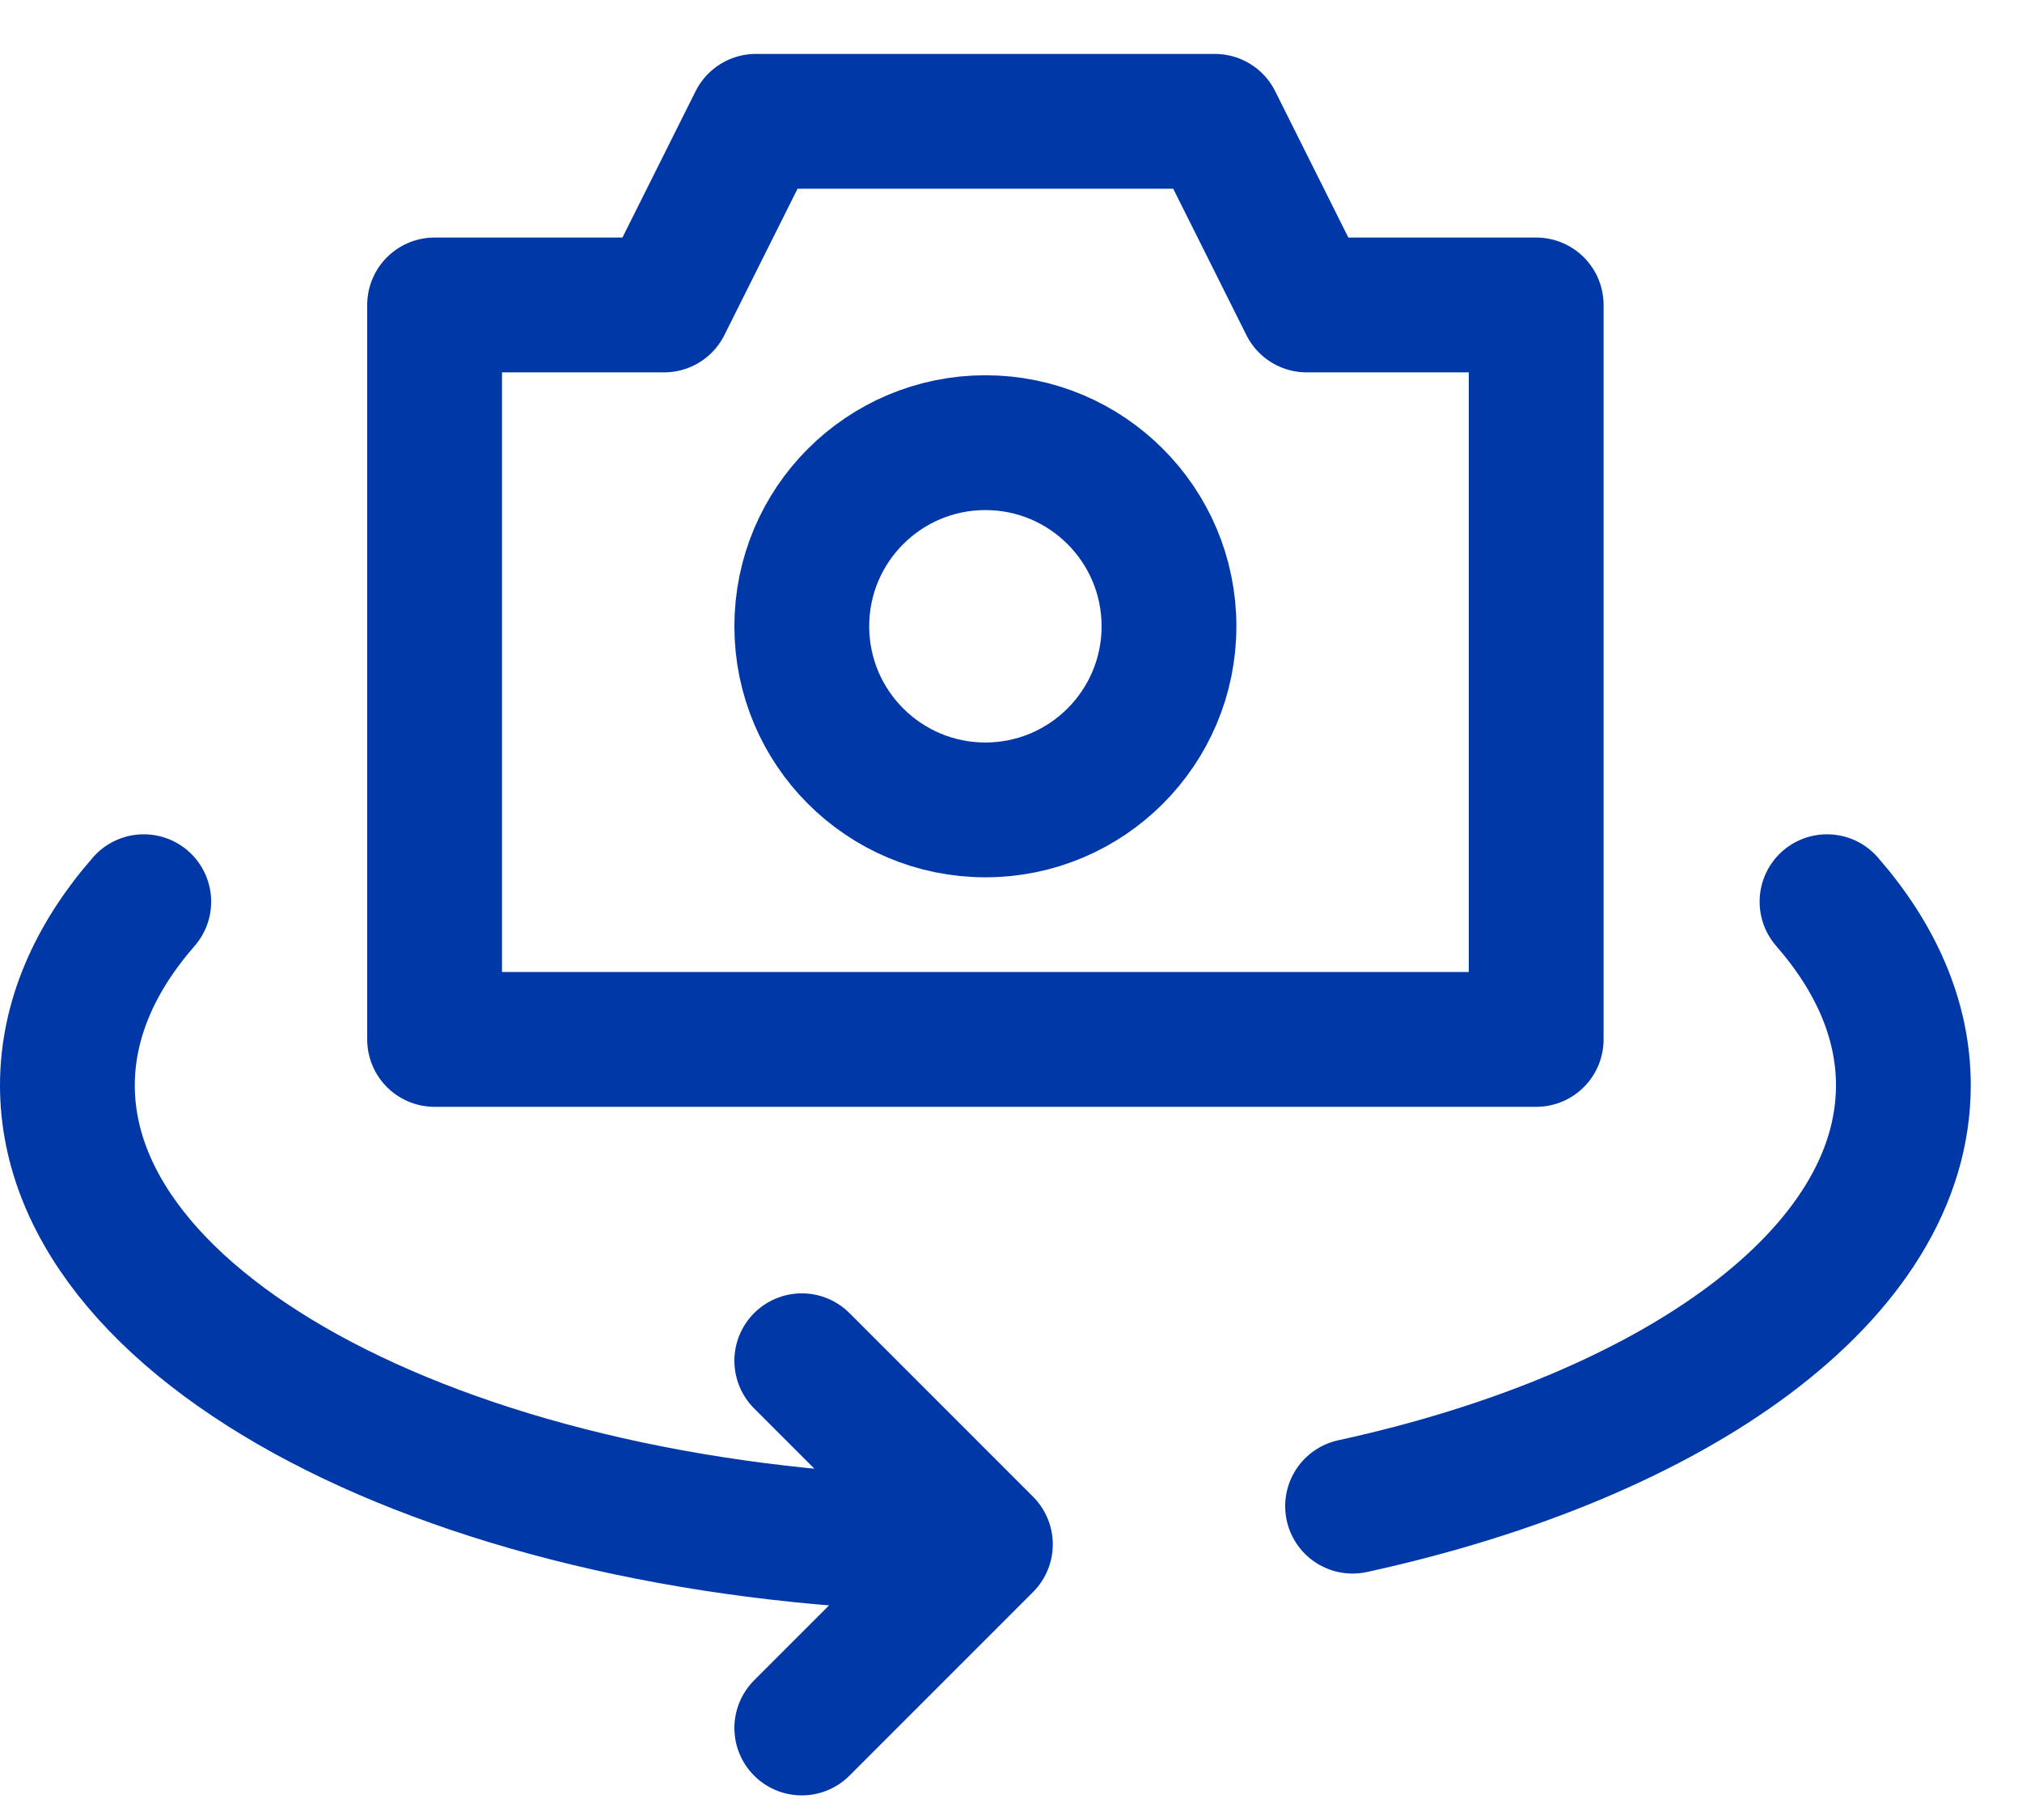 <svg width="30" height="27" viewBox="0 0 30 27" fill="none" xmlns="http://www.w3.org/2000/svg">
<path d="M6.448 4.524H9.853L11.215 1.8H18.025L19.387 4.524H22.792V15.42H6.448V4.524Z" stroke="#0038A8" stroke-width="2" stroke-linecap="round" stroke-linejoin="round"/>
<path d="M14.62 12.015C16.124 12.015 17.344 10.795 17.344 9.291C17.344 7.787 16.124 6.567 14.62 6.567C13.116 6.567 11.896 7.787 11.896 9.291C11.896 10.795 13.116 12.015 14.62 12.015Z" stroke="#0038A8" stroke-width="2" stroke-linecap="round" stroke-linejoin="round"/>
<path d="M14.62 22.911C7.098 22.911 1 19.862 1 16.101C1 15.133 1.405 14.211 2.133 13.377M14.62 22.911L11.896 20.187M14.62 22.911L11.896 25.635M20.068 22.344C24.879 21.294 28.24 18.893 28.24 16.101C28.24 15.133 27.835 14.211 27.107 13.377" stroke="#0038A8" stroke-width="2" stroke-linecap="round" stroke-linejoin="round"/>
</svg>

